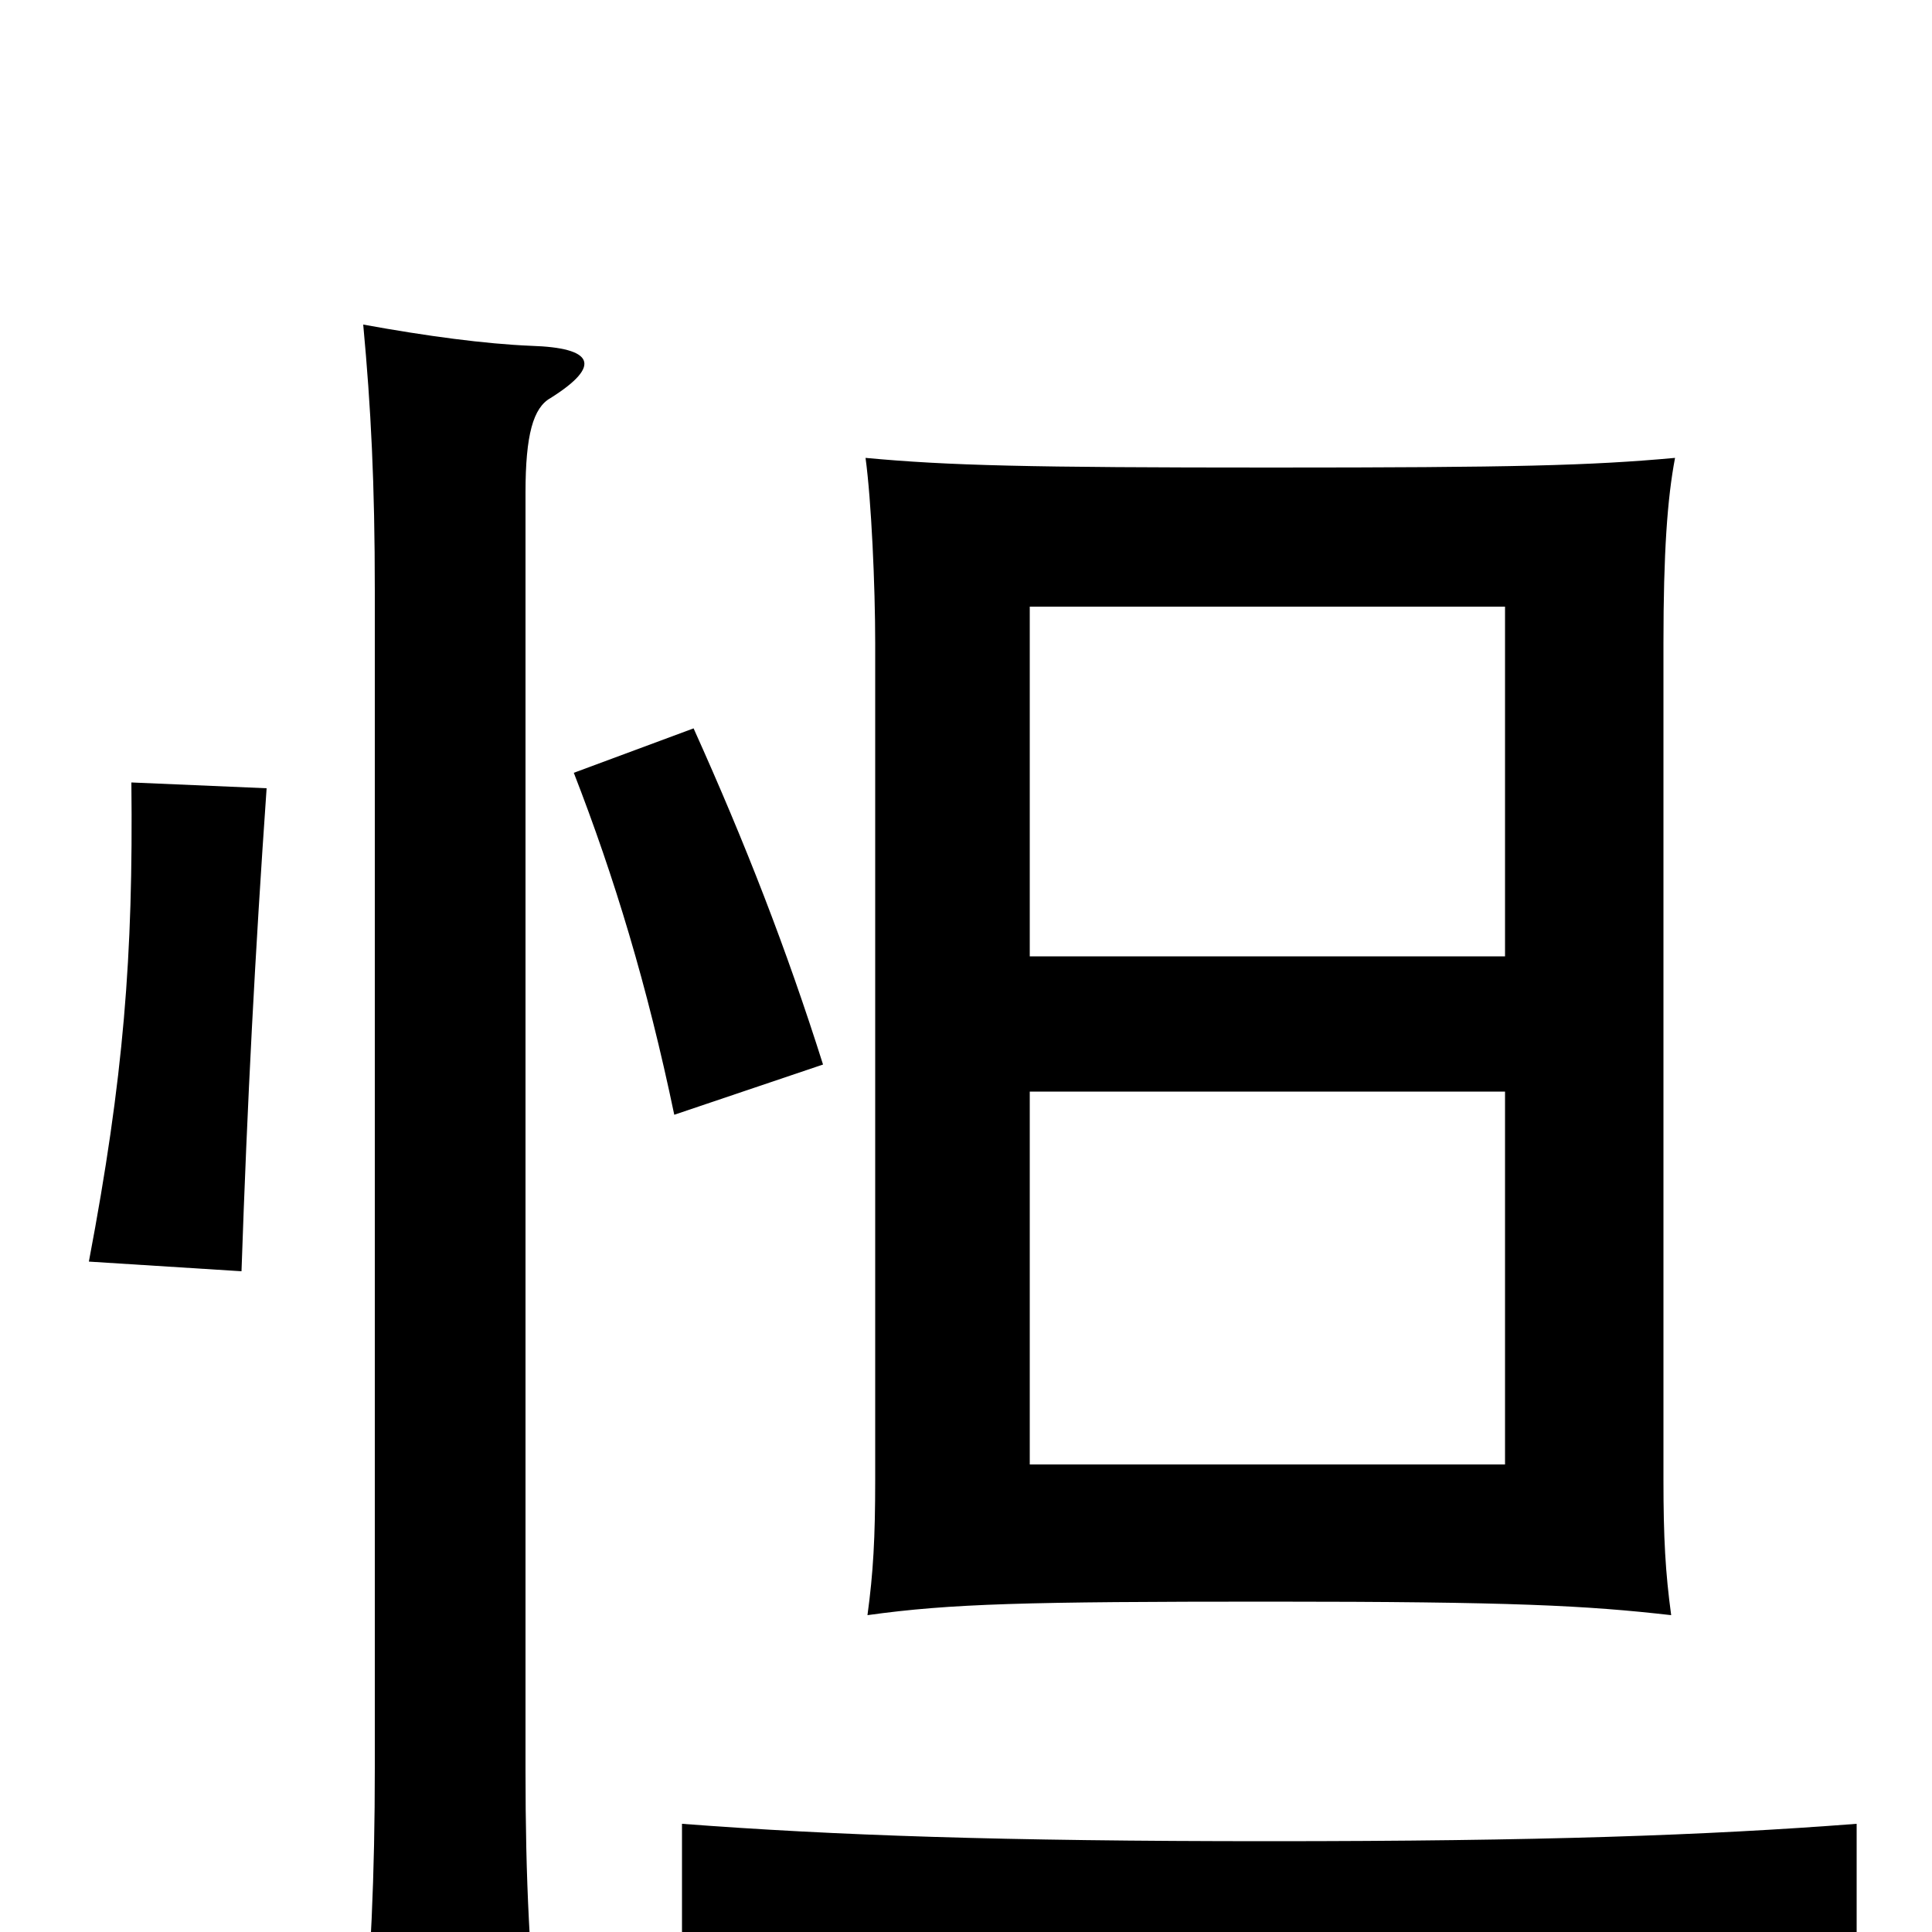 <svg xmlns="http://www.w3.org/2000/svg" viewBox="0 -1000 1000 1000">
	<path fill="#000000" d="M867 -763C823 -759 784 -758 658 -758C532 -758 491 -759 448 -763C451 -741 453 -697 453 -667V-234C453 -204 452 -186 449 -164C492 -170 531 -171 657 -171C783 -171 821 -169 865 -164C862 -186 861 -204 861 -234V-667C861 -714 863 -742 867 -763ZM779 -435V-242H533V-435ZM533 -505V-686H779V-505ZM961 38V-56C883 -50 797 -47 657 -47C518 -47 432 -50 353 -56V38C432 31 518 28 657 28C797 28 883 31 961 38ZM285 -794C312 -811 307 -820 275 -821C251 -822 221 -826 188 -832C192 -789 194 -750 194 -694V-85C194 -29 192 14 187 73H280C274 14 272 -27 272 -84V-745C272 -775 276 -789 285 -794ZM138 -592L68 -595C69 -505 64 -442 46 -347L125 -342C128 -430 132 -506 138 -592ZM426 -449C407 -509 386 -563 359 -623L297 -600C318 -546 335 -490 349 -423Z"/>
</svg>